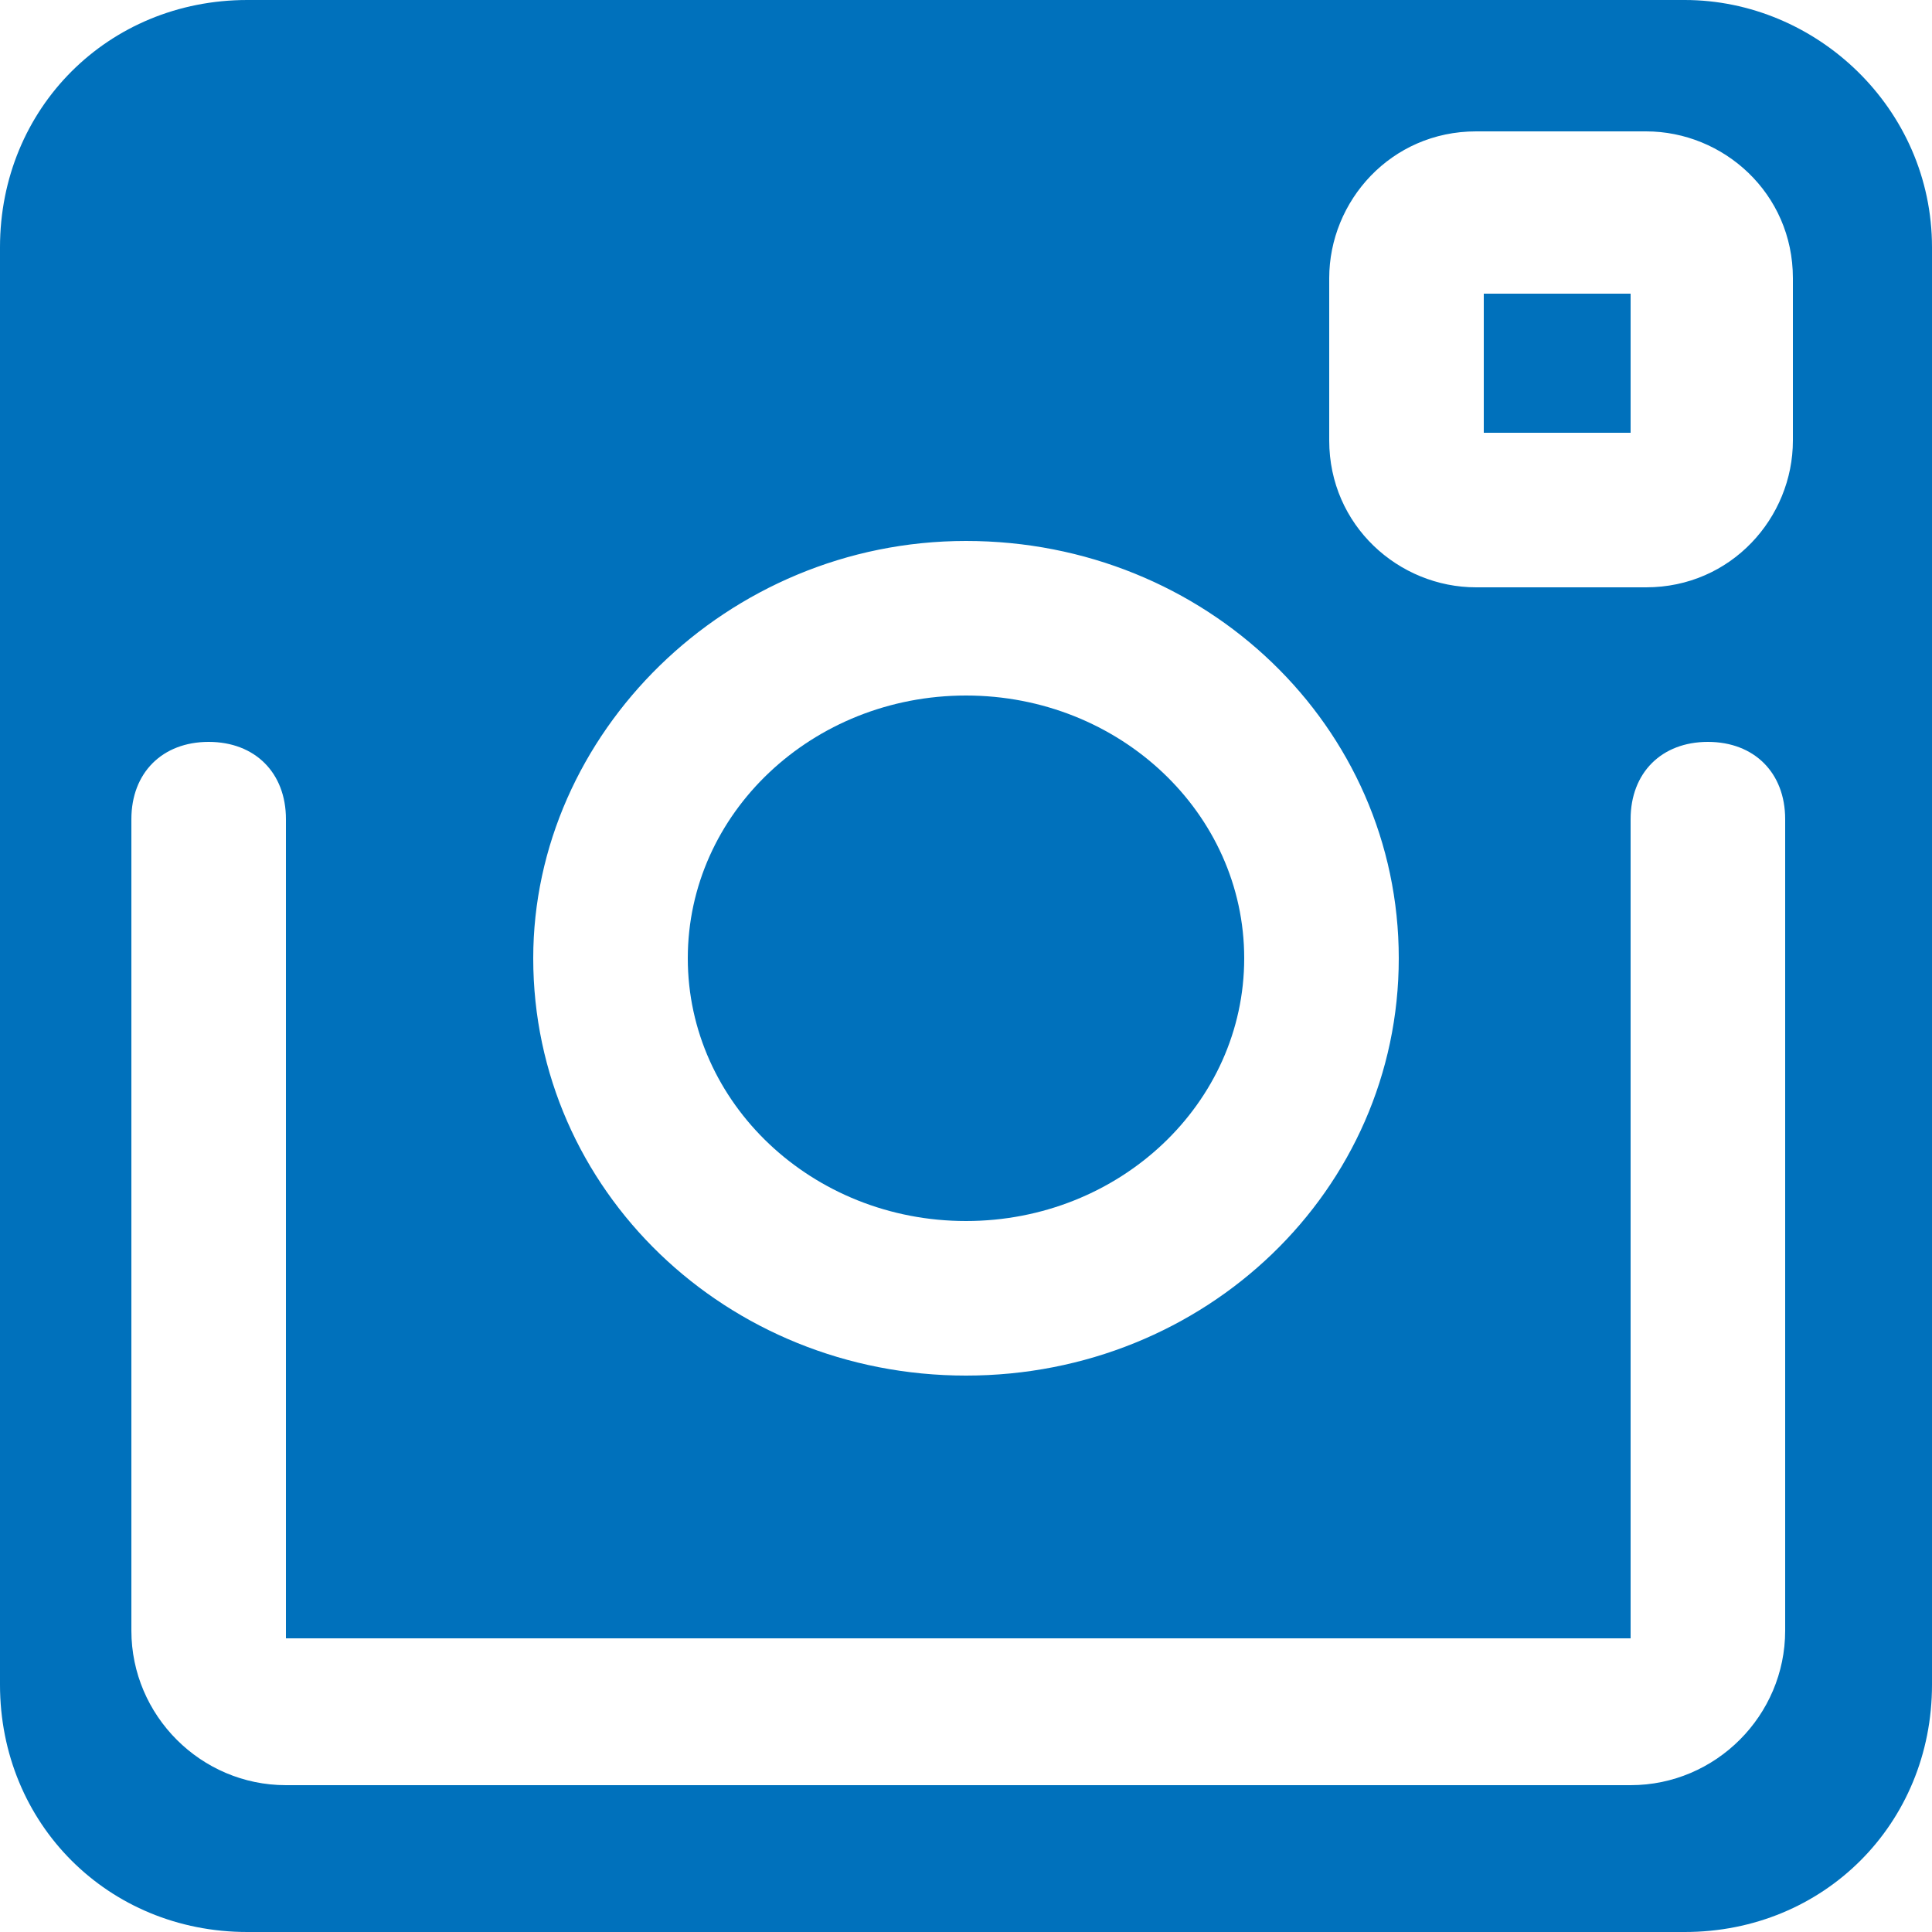 <?xml version="1.0" encoding="utf-8"?>
<!-- Generator: Adobe Illustrator 19.2.1, SVG Export Plug-In . SVG Version: 6.00 Build 0)  -->
<svg version="1.1" id="Слой_1" xmlns="http://www.w3.org/2000/svg" xmlns:xlink="http://www.w3.org/1999/xlink" x="0px" y="0px"
	 viewBox="0 0 25 25" style="enable-background:new 0 0 25 25;" xml:space="preserve">
<style type="text/css">
	.st0{fill-rule:evenodd;clip-rule:evenodd;fill:#0071BC;}
</style>
<g>
	<rect x="19.2" y="3.8" class="st0" width="1.9" height="1.8"/>
	<ellipse class="st0" cx="12.5" cy="12.4" rx="3.6" ry="3.4"/>
	<path class="st0" d="M21.8,0H3.2C1.4,0,0,1.4,0,3.2v18.6C0,23.6,1.4,25,3.2,25h18.6c1.8,0,3.2-1.4,3.2-3.2V3.2
		C25,1.4,23.5,0,21.8,0z M17.2,3.6c0-1,0.8-1.9,1.9-1.9h2.2c1,0,1.9,0.8,1.9,1.9v2.1c0,1-0.8,1.9-1.9,1.9h-2.2c-1,0-1.9-0.8-1.9-1.9
		V3.6z M12.5,7c3.1,0,5.6,2.4,5.6,5.4c0,3-2.5,5.4-5.6,5.4c-3.1,0-5.6-2.4-5.6-5.4C6.9,9.5,9.4,7,12.5,7z M23.1,21.1
		c0,1.1-0.9,2-2,2H3.7c-1.1,0-2-0.9-2-2V10.6c0-0.6,0.4-1,1-1c0.6,0,1,0.4,1,1v10.6l17.4,0l0-10.6c0-0.6,0.4-1,1-1c0.6,0,1,0.4,1,1
		V21.1z"/>
</g>
</svg>
